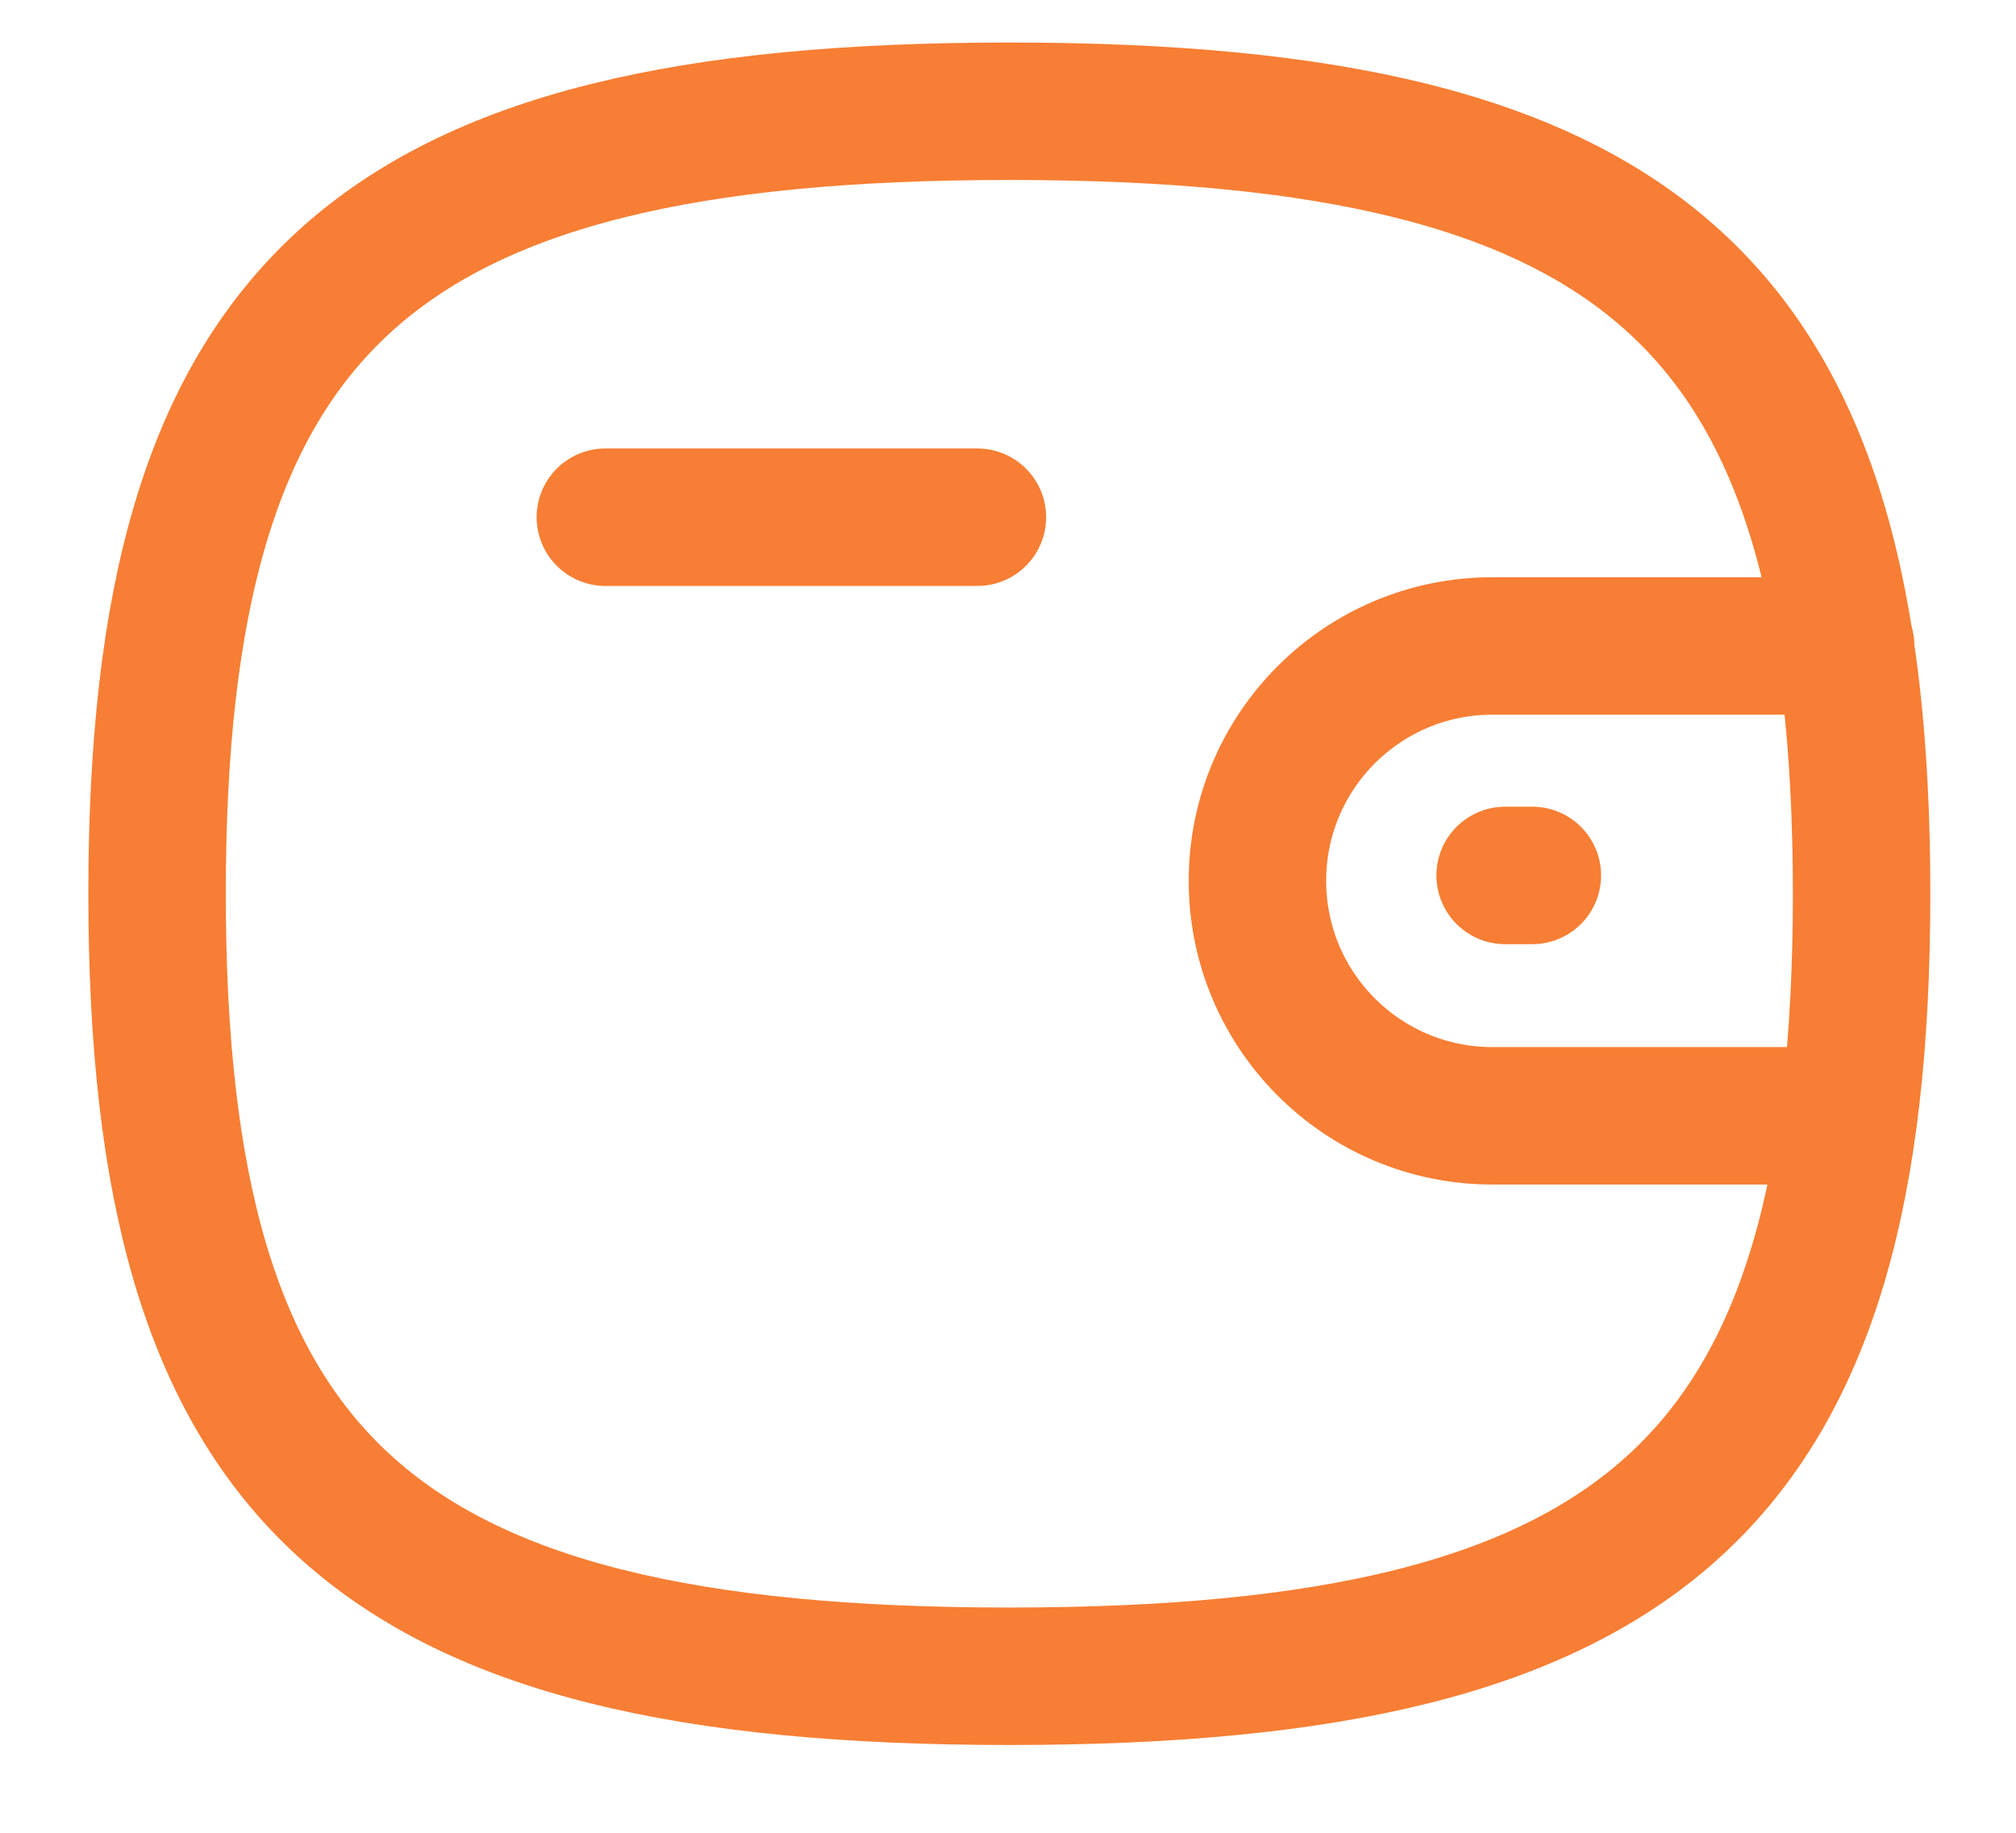 <svg width="22" height="20" viewBox="0 0 22 20" fill="none" xmlns="http://www.w3.org/2000/svg">
<path d="M20.171 12.176H16.285C14.869 12.176 13.722 11.028 13.722 9.612C13.722 8.197 14.869 7.049 16.285 7.049H20.141" stroke="#F77E34" stroke-width="1.5" stroke-linecap="round" stroke-linejoin="round"/>
<path d="M16.722 9.553H16.425" stroke="#F77E34" stroke-width="1.5" stroke-linecap="round" stroke-linejoin="round"/>
<path d="M6.606 5.644H10.666" stroke="#F77E34" stroke-width="1.5" stroke-linecap="round" stroke-linejoin="round"/>
<path fill-rule="evenodd" clip-rule="evenodd" d="M1.714 9.753C1.714 3.348 4.039 1.214 11.015 1.214C17.99 1.214 20.315 3.348 20.315 9.753C20.315 16.157 17.99 18.292 11.015 18.292C4.039 18.292 1.714 16.157 1.714 9.753Z" stroke="#F77E34" stroke-width="1.5" stroke-linecap="round" stroke-linejoin="round"/>
</svg>
